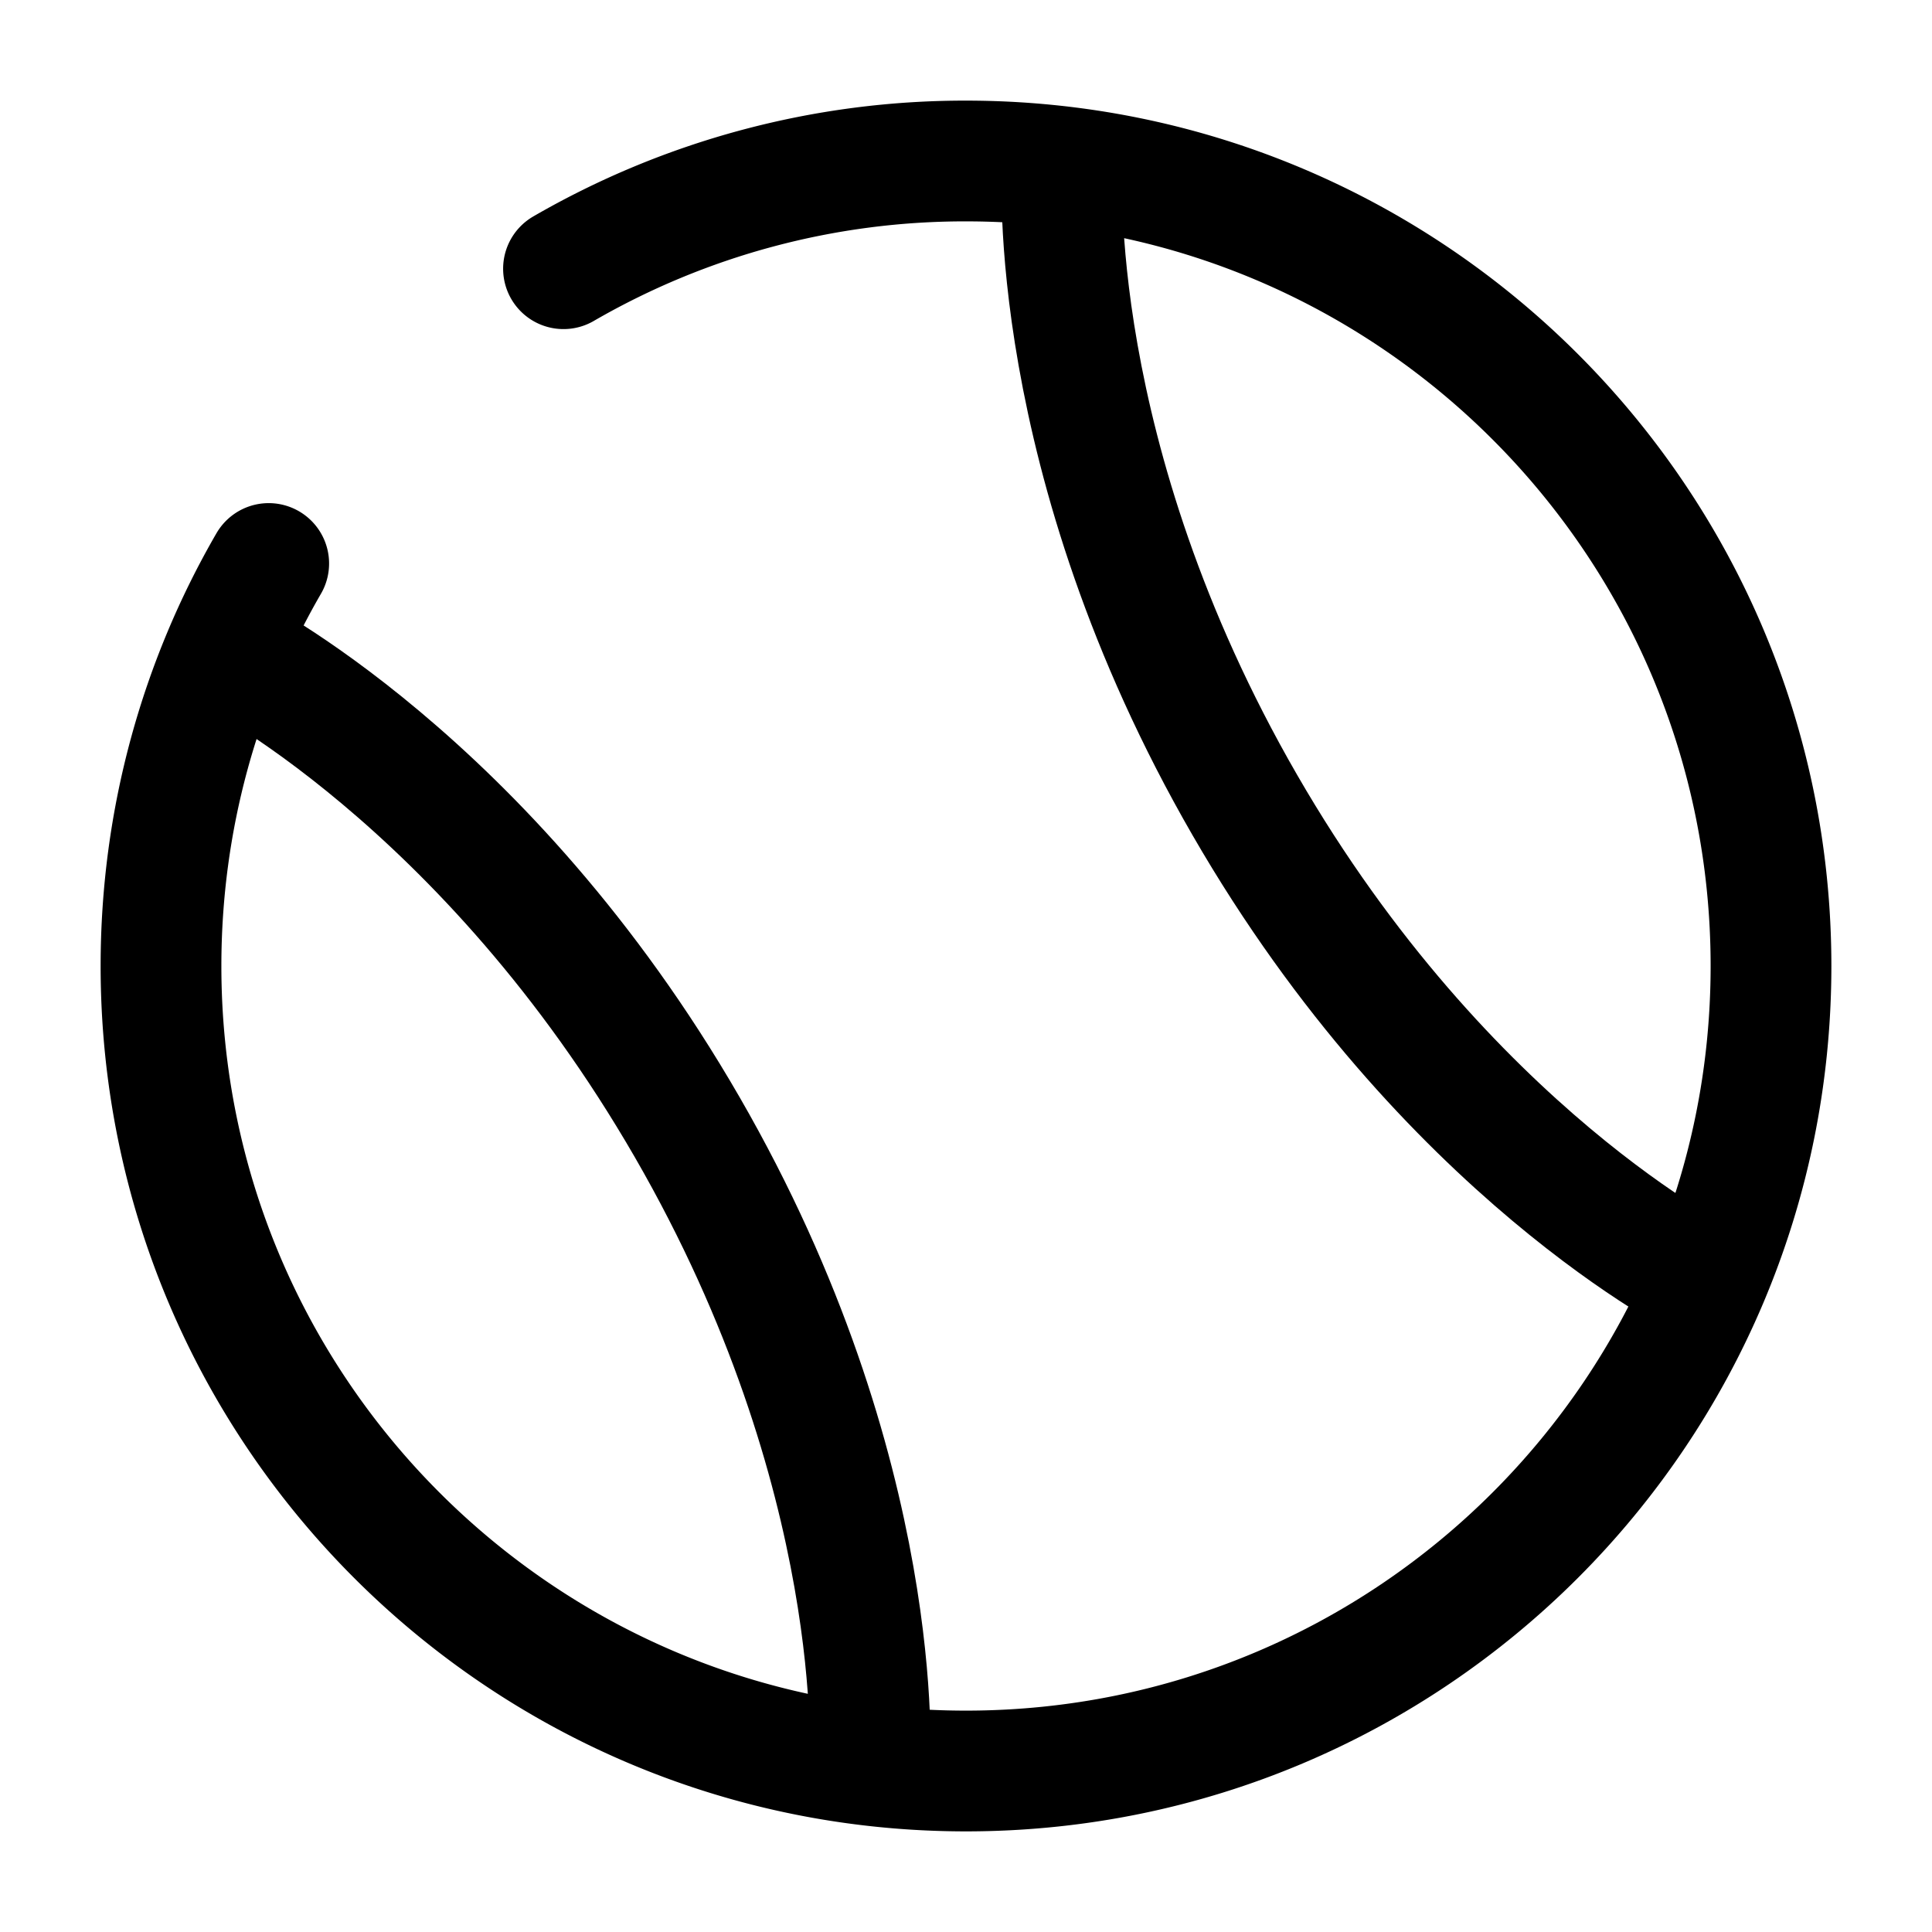 <svg xmlns="http://www.w3.org/2000/svg" width="3em" height="3em" viewBox="0 0 24 24"><g fill="none" stroke="currentColor" stroke-width="1.5"><path d="M13.196 2.071s-.232 3.599 2.268 7.93s5.733 5.928 5.733 5.928M2.803 8.071s3.233 1.599 5.733 5.93s2.268 7.928 2.268 7.928"/><path stroke-linecap="round" d="M7 3.338A9.95 9.95 0 0 1 12 2c5.523 0 10 4.477 10 10s-4.477 10-10 10S2 17.523 2 12c0-1.821.487-3.53 1.338-5"/></g></svg>